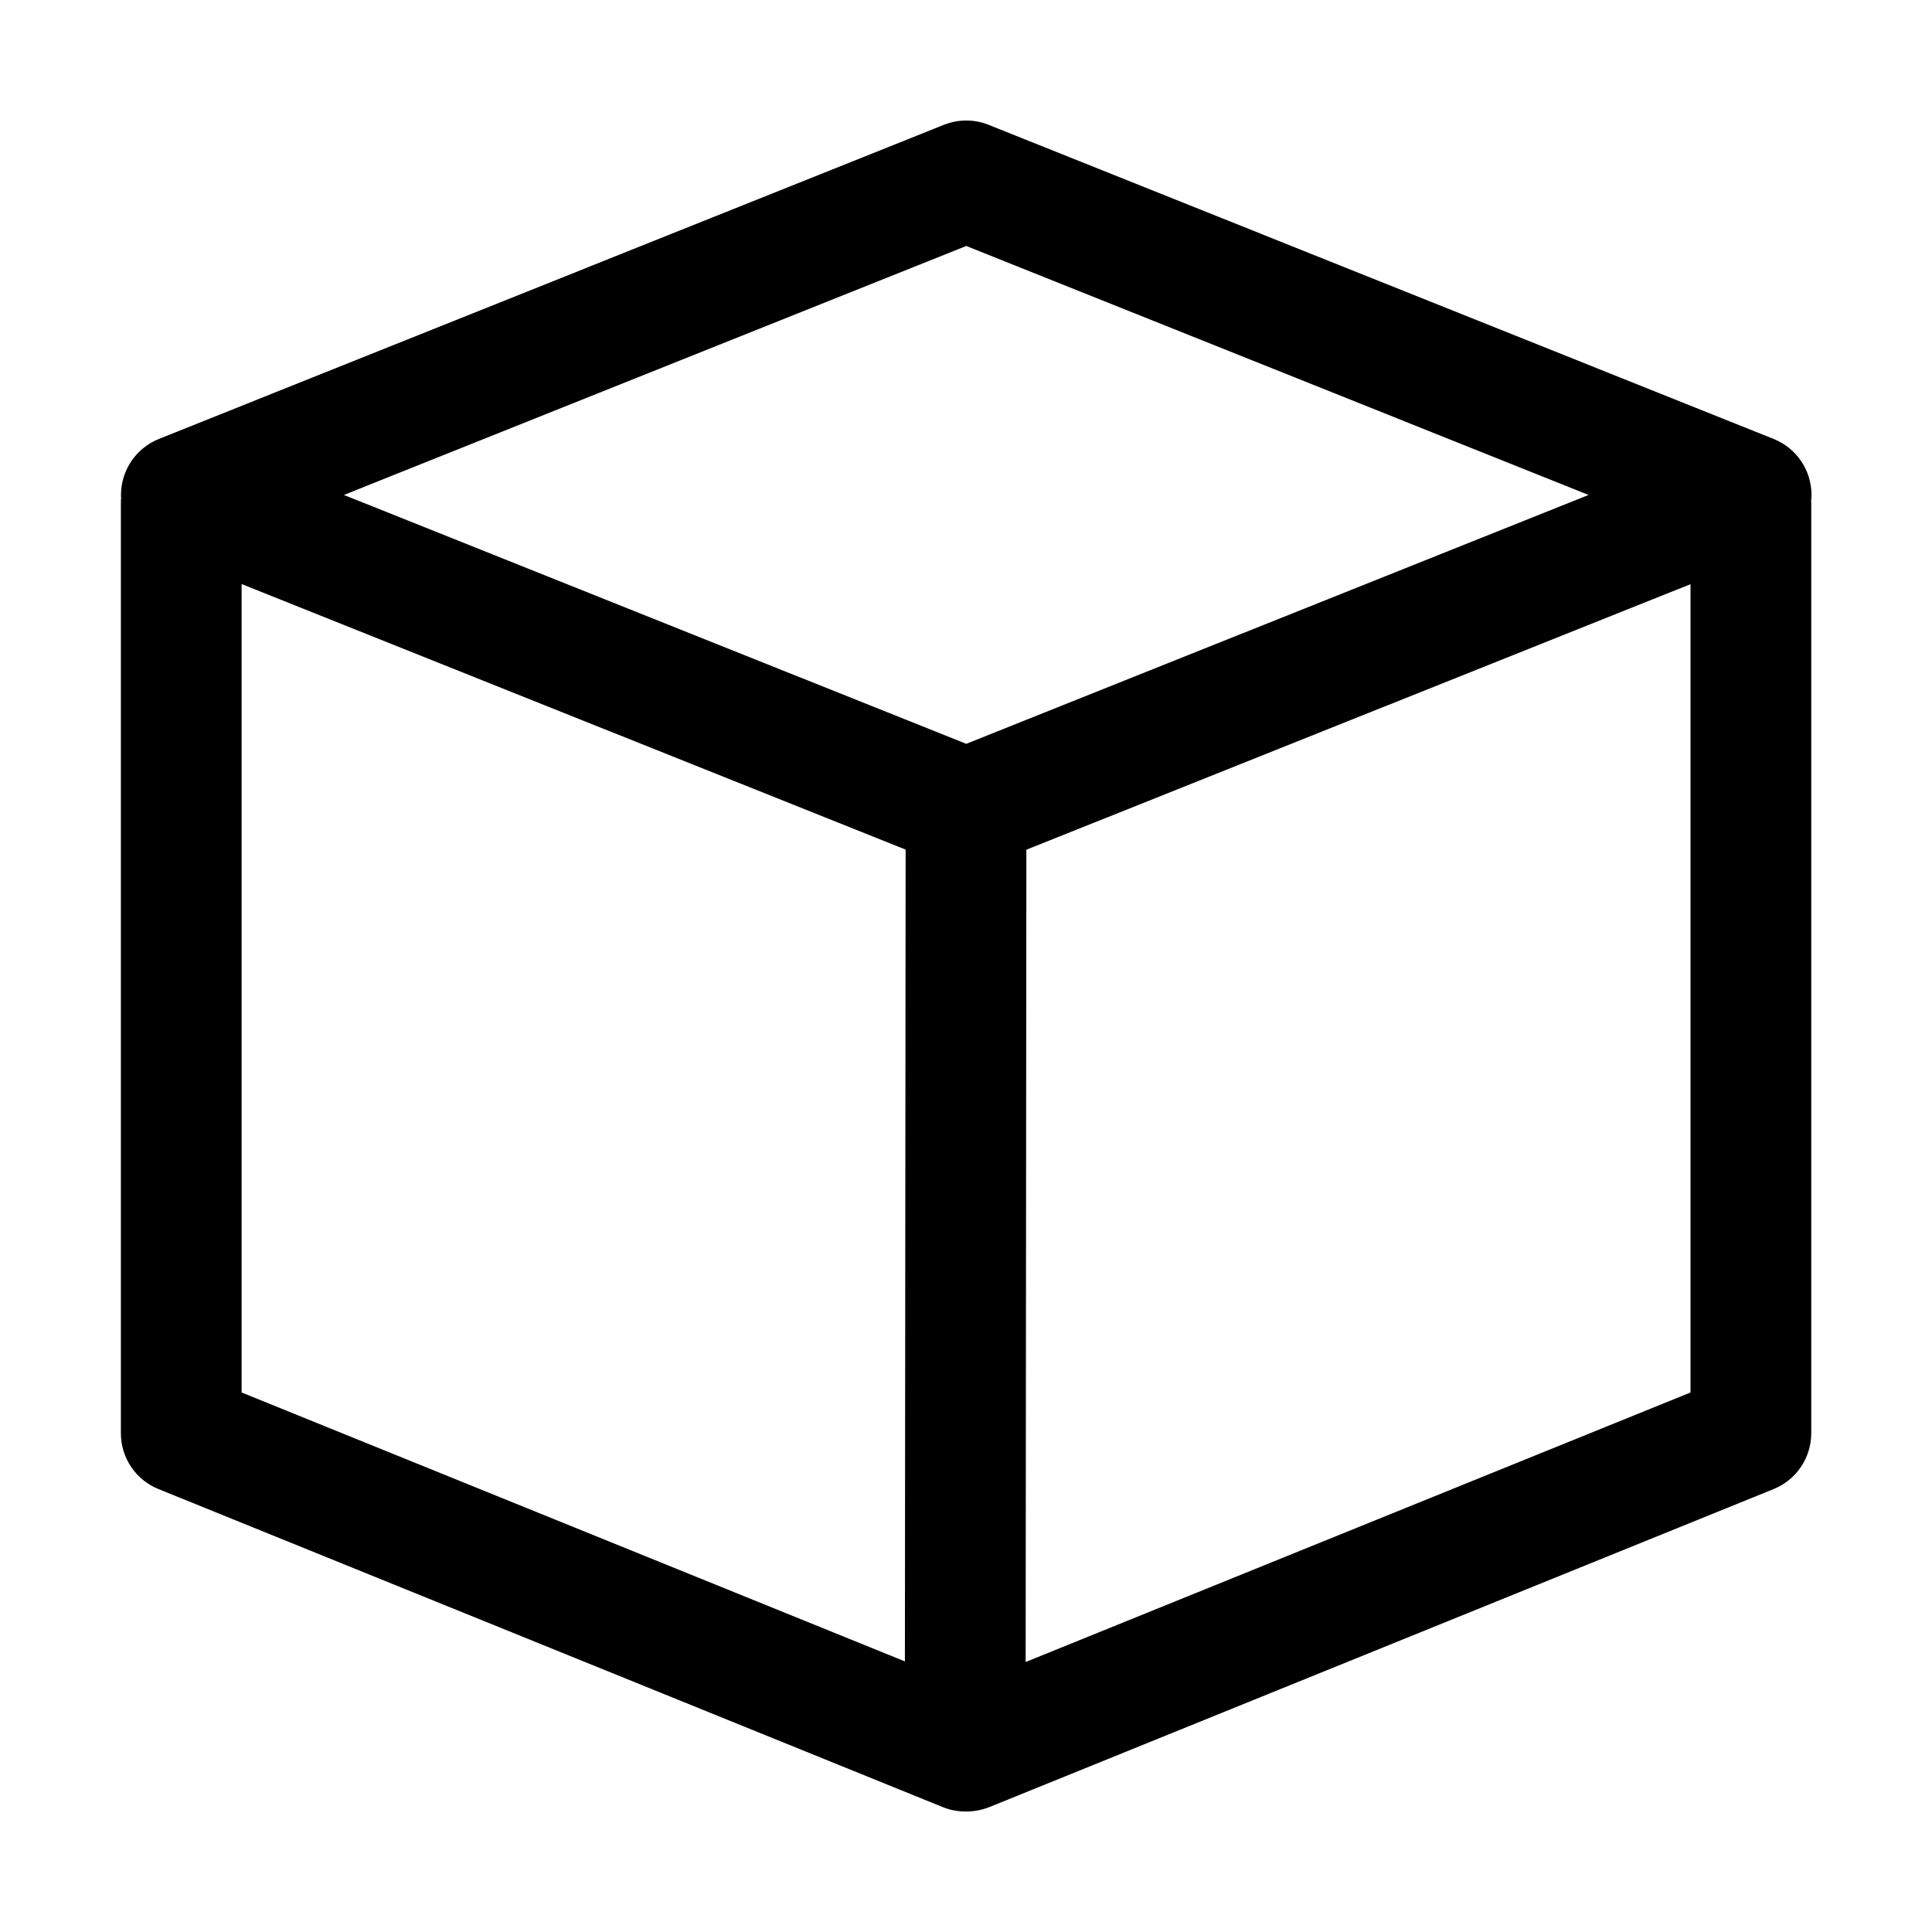 <svg viewBox="0 0 16 16" fill="none" xmlns="http://www.w3.org/2000/svg">
  <path d="M7.816 1.034C7.936 0.986 8.069 0.986 8.188 1.034L14.688 3.635C14.878 3.711 15.002 3.894 15.002 4.099C15.002 4.117 15.001 4.134 14.999 4.152C15 4.158 15 4.165 15 4.171L15 11.869C15 12.073 14.876 12.256 14.688 12.332L8.195 14.965C8.129 14.991 8.062 15.003 7.995 15.002C7.931 15.002 7.867 14.99 7.806 14.965L1.313 12.332C1.124 12.256 1.001 12.073 1.001 11.869L1.001 4.171C1.001 4.155 1.001 4.14 1.003 4.125C1.002 4.116 1.002 4.107 1.002 4.099C1.002 3.894 1.127 3.711 1.316 3.635L7.816 1.034ZM8.494 13.764L14 11.532L14 4.838L8.5 7.037L8.494 13.764ZM2.001 4.837L2.001 11.532L7.494 13.759L7.5 7.036L2.001 4.837ZM8.002 2.037L2.848 4.099L8.002 6.16L13.156 4.099L8.002 2.037Z" fill="currentColor" />
</svg>
